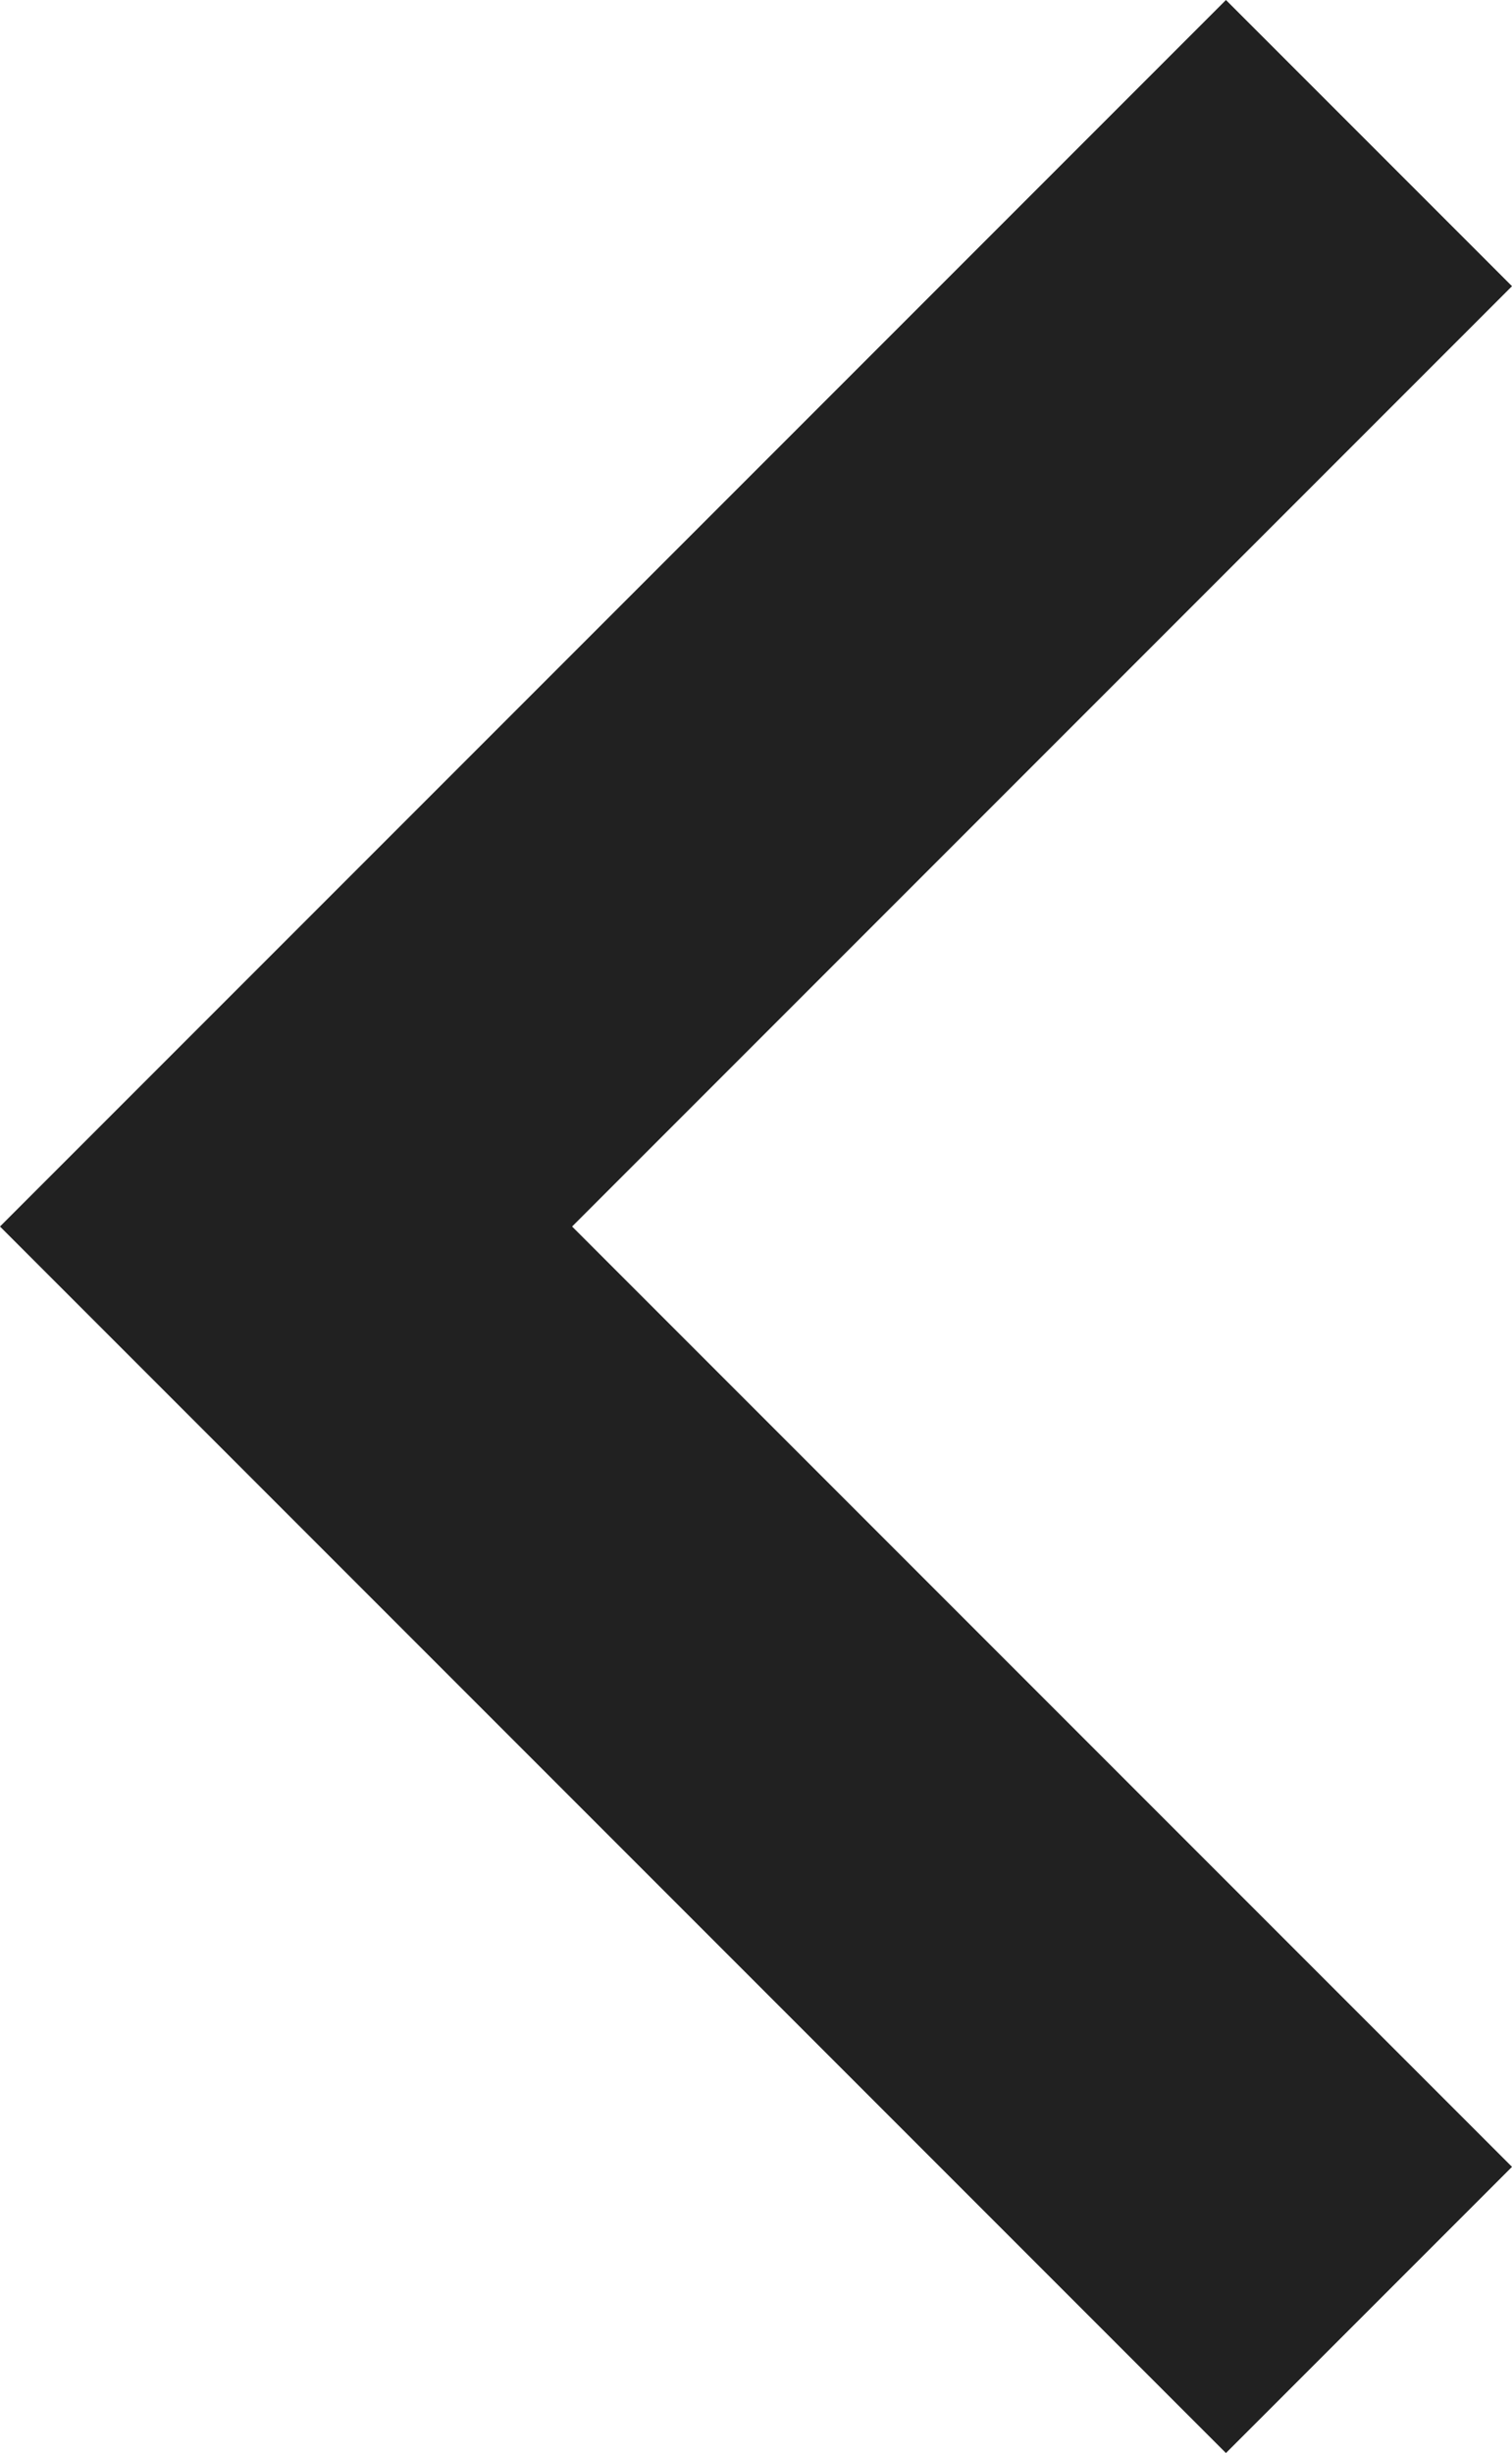 <?xml version="1.0" encoding="utf-8"?>
<!-- Generator: Adobe Illustrator 28.0.0, SVG Export Plug-In . SVG Version: 6.00 Build 0)  -->
<svg version="1.1" id="Layer_1" xmlns="http://www.w3.org/2000/svg" xmlns:xlink="http://www.w3.org/1999/xlink" x="0px" y="0px"
	 viewBox="0 0 7.4 12" style="enable-background:new 0 0 7.4 12;" xml:space="preserve">
<style type="text/css">
	.st0{fill-rule:evenodd;clip-rule:evenodd;fill-opacity:0.87;}
</style>
<path class="st0" d="M7.4,1.4L6,0L0,6l6,6l1.4-1.4L2.8,6L7.4,1.4z"/>
</svg>
